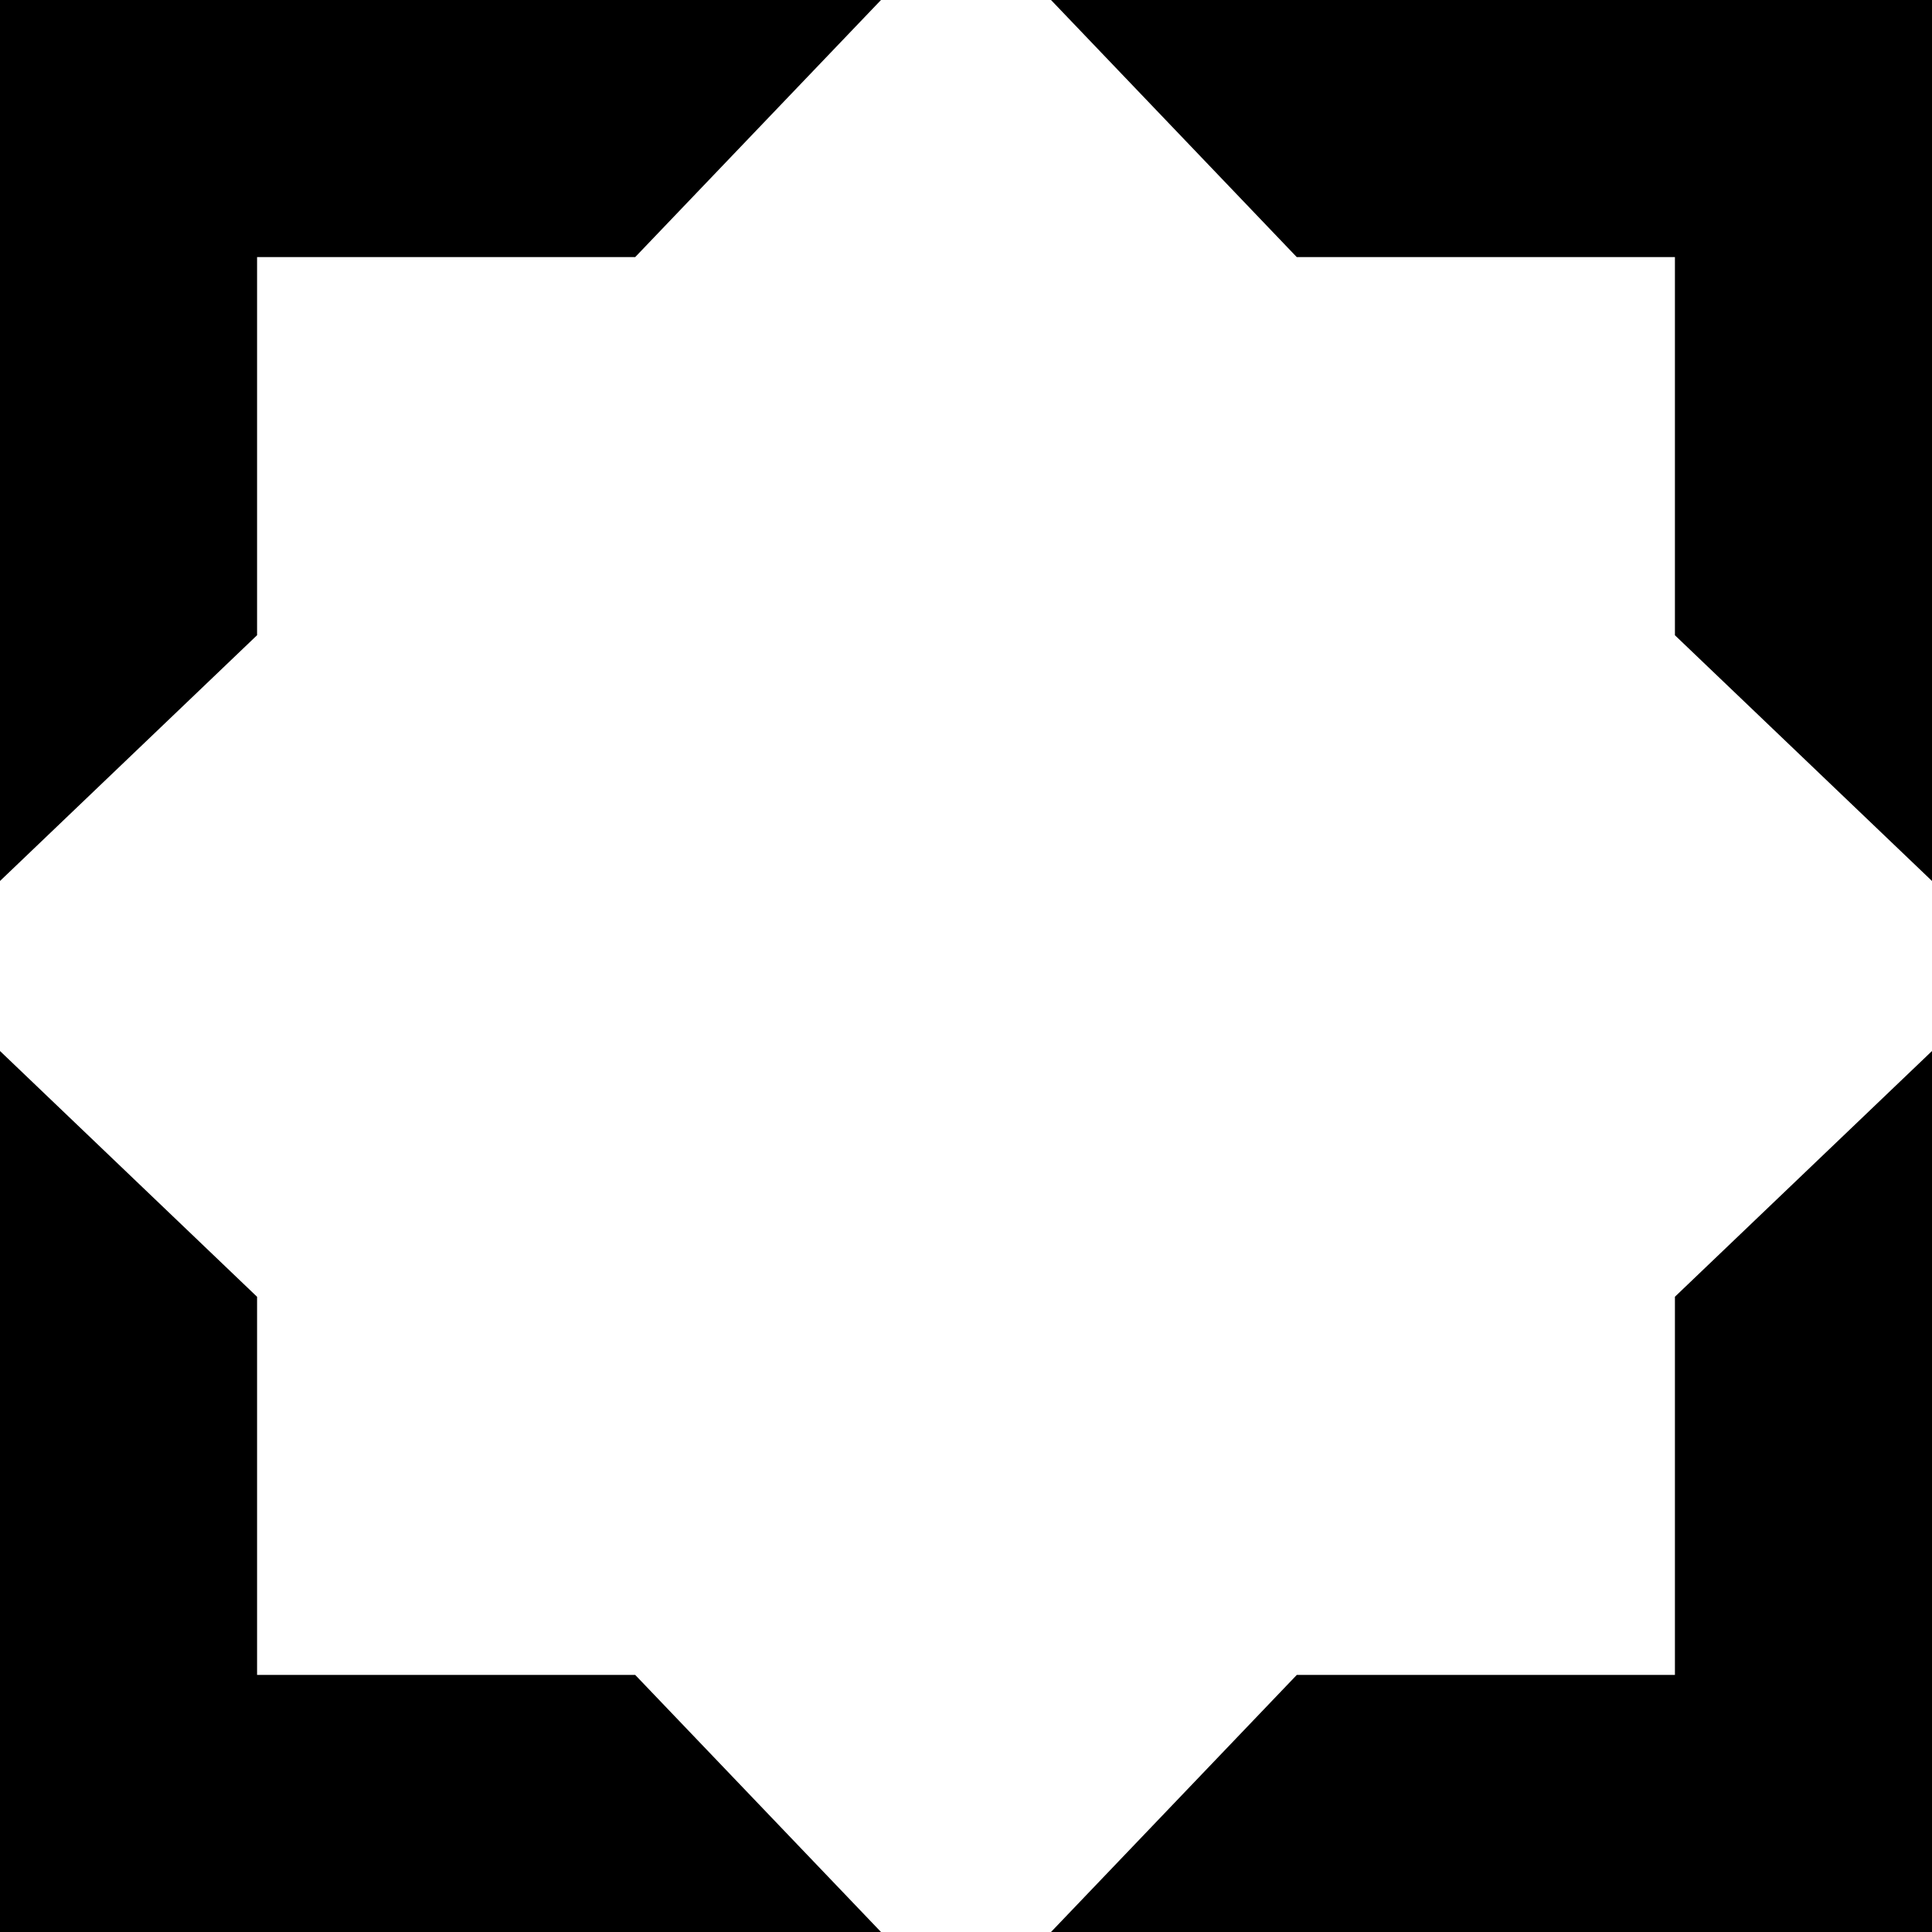 <?xml version="1.0" encoding="UTF-8" standalone="no"?>
<!-- Created with Inkscape (http://www.inkscape.org/) -->

<svg
   width="32"
   height="32"
   viewBox="0 0 32 32"
   version="1.1"
   id="svg1"
   inkscape:version="1.3 (0e150ed6c4, 2023-07-21)"
   sodipodi:docname="fullscreen.svg"
   xmlns:inkscape="http://www.inkscape.org/namespaces/inkscape"
   xmlns:sodipodi="http://sodipodi.sourceforge.net/DTD/sodipodi-0.dtd"
   xmlns="http://www.w3.org/2000/svg"
   xmlns:svg="http://www.w3.org/2000/svg">
  <sodipodi:namedview
     id="namedview1"
     pagecolor="#ffffff"
     bordercolor="#000000"
     borderopacity="0.25"
     inkscape:showpageshadow="2"
     inkscape:pageopacity="0.0"
     inkscape:pagecheckerboard="0"
     inkscape:deskcolor="#d1d1d1"
     inkscape:document-units="px"
     inkscape:zoom="5.6458057"
     inkscape:cx="19.040684"
     inkscape:cy="-0.35424528"
     inkscape:window-width="1560"
     inkscape:window-height="876"
     inkscape:window-x="40"
     inkscape:window-y="24"
     inkscape:window-maximized="1"
     inkscape:current-layer="layer1" />
  <defs
     id="defs1" />
  <g
     inkscape:label="Vrstva 1"
     inkscape:groupmode="layer"
     id="layer1">
    <path
       id="path1"
       style="opacity:1;fill:#000000;fill-opacity:1;stroke:none;stroke-width:15;stroke-linecap:round;stroke-linejoin:round;stroke-miterlimit:2.3"
       d="M 0 0 L 0 4.258 L 0 14.592 L 4.258 10.521 L 4.258 4.258 L 10.521 4.258 L 14.592 0 L 4.258 0 L 0 0 z " />
    <path
       id="path1-2"
       style="fill:#000000;fill-opacity:1;stroke:none;stroke-width:15;stroke-linecap:round;stroke-linejoin:round;stroke-miterlimit:2.3"
       d="M 32,0 H 27.742 17.408 l 4.07,4.258 h 6.264 v 6.264 L 32,14.592 V 4.258 Z" />
    <path
       id="path1-7"
       style="fill:#000000;fill-opacity:1;stroke:none;stroke-width:15;stroke-linecap:round;stroke-linejoin:round;stroke-miterlimit:2.3"
       d="M 32,32 V 27.742 17.408 l -4.258,4.07 v 6.264 H 21.479 L 17.408,32 h 10.334 z" />
    <path
       id="path1-6"
       style="fill:#000000;fill-opacity:1;stroke:none;stroke-width:15;stroke-linecap:round;stroke-linejoin:round;stroke-miterlimit:2.3"
       d="M 0,32 H 4.258 14.592 L 10.521,27.742 H 4.258 V 21.479 L 0,17.408 v 10.334 z" />
  </g>
</svg>
